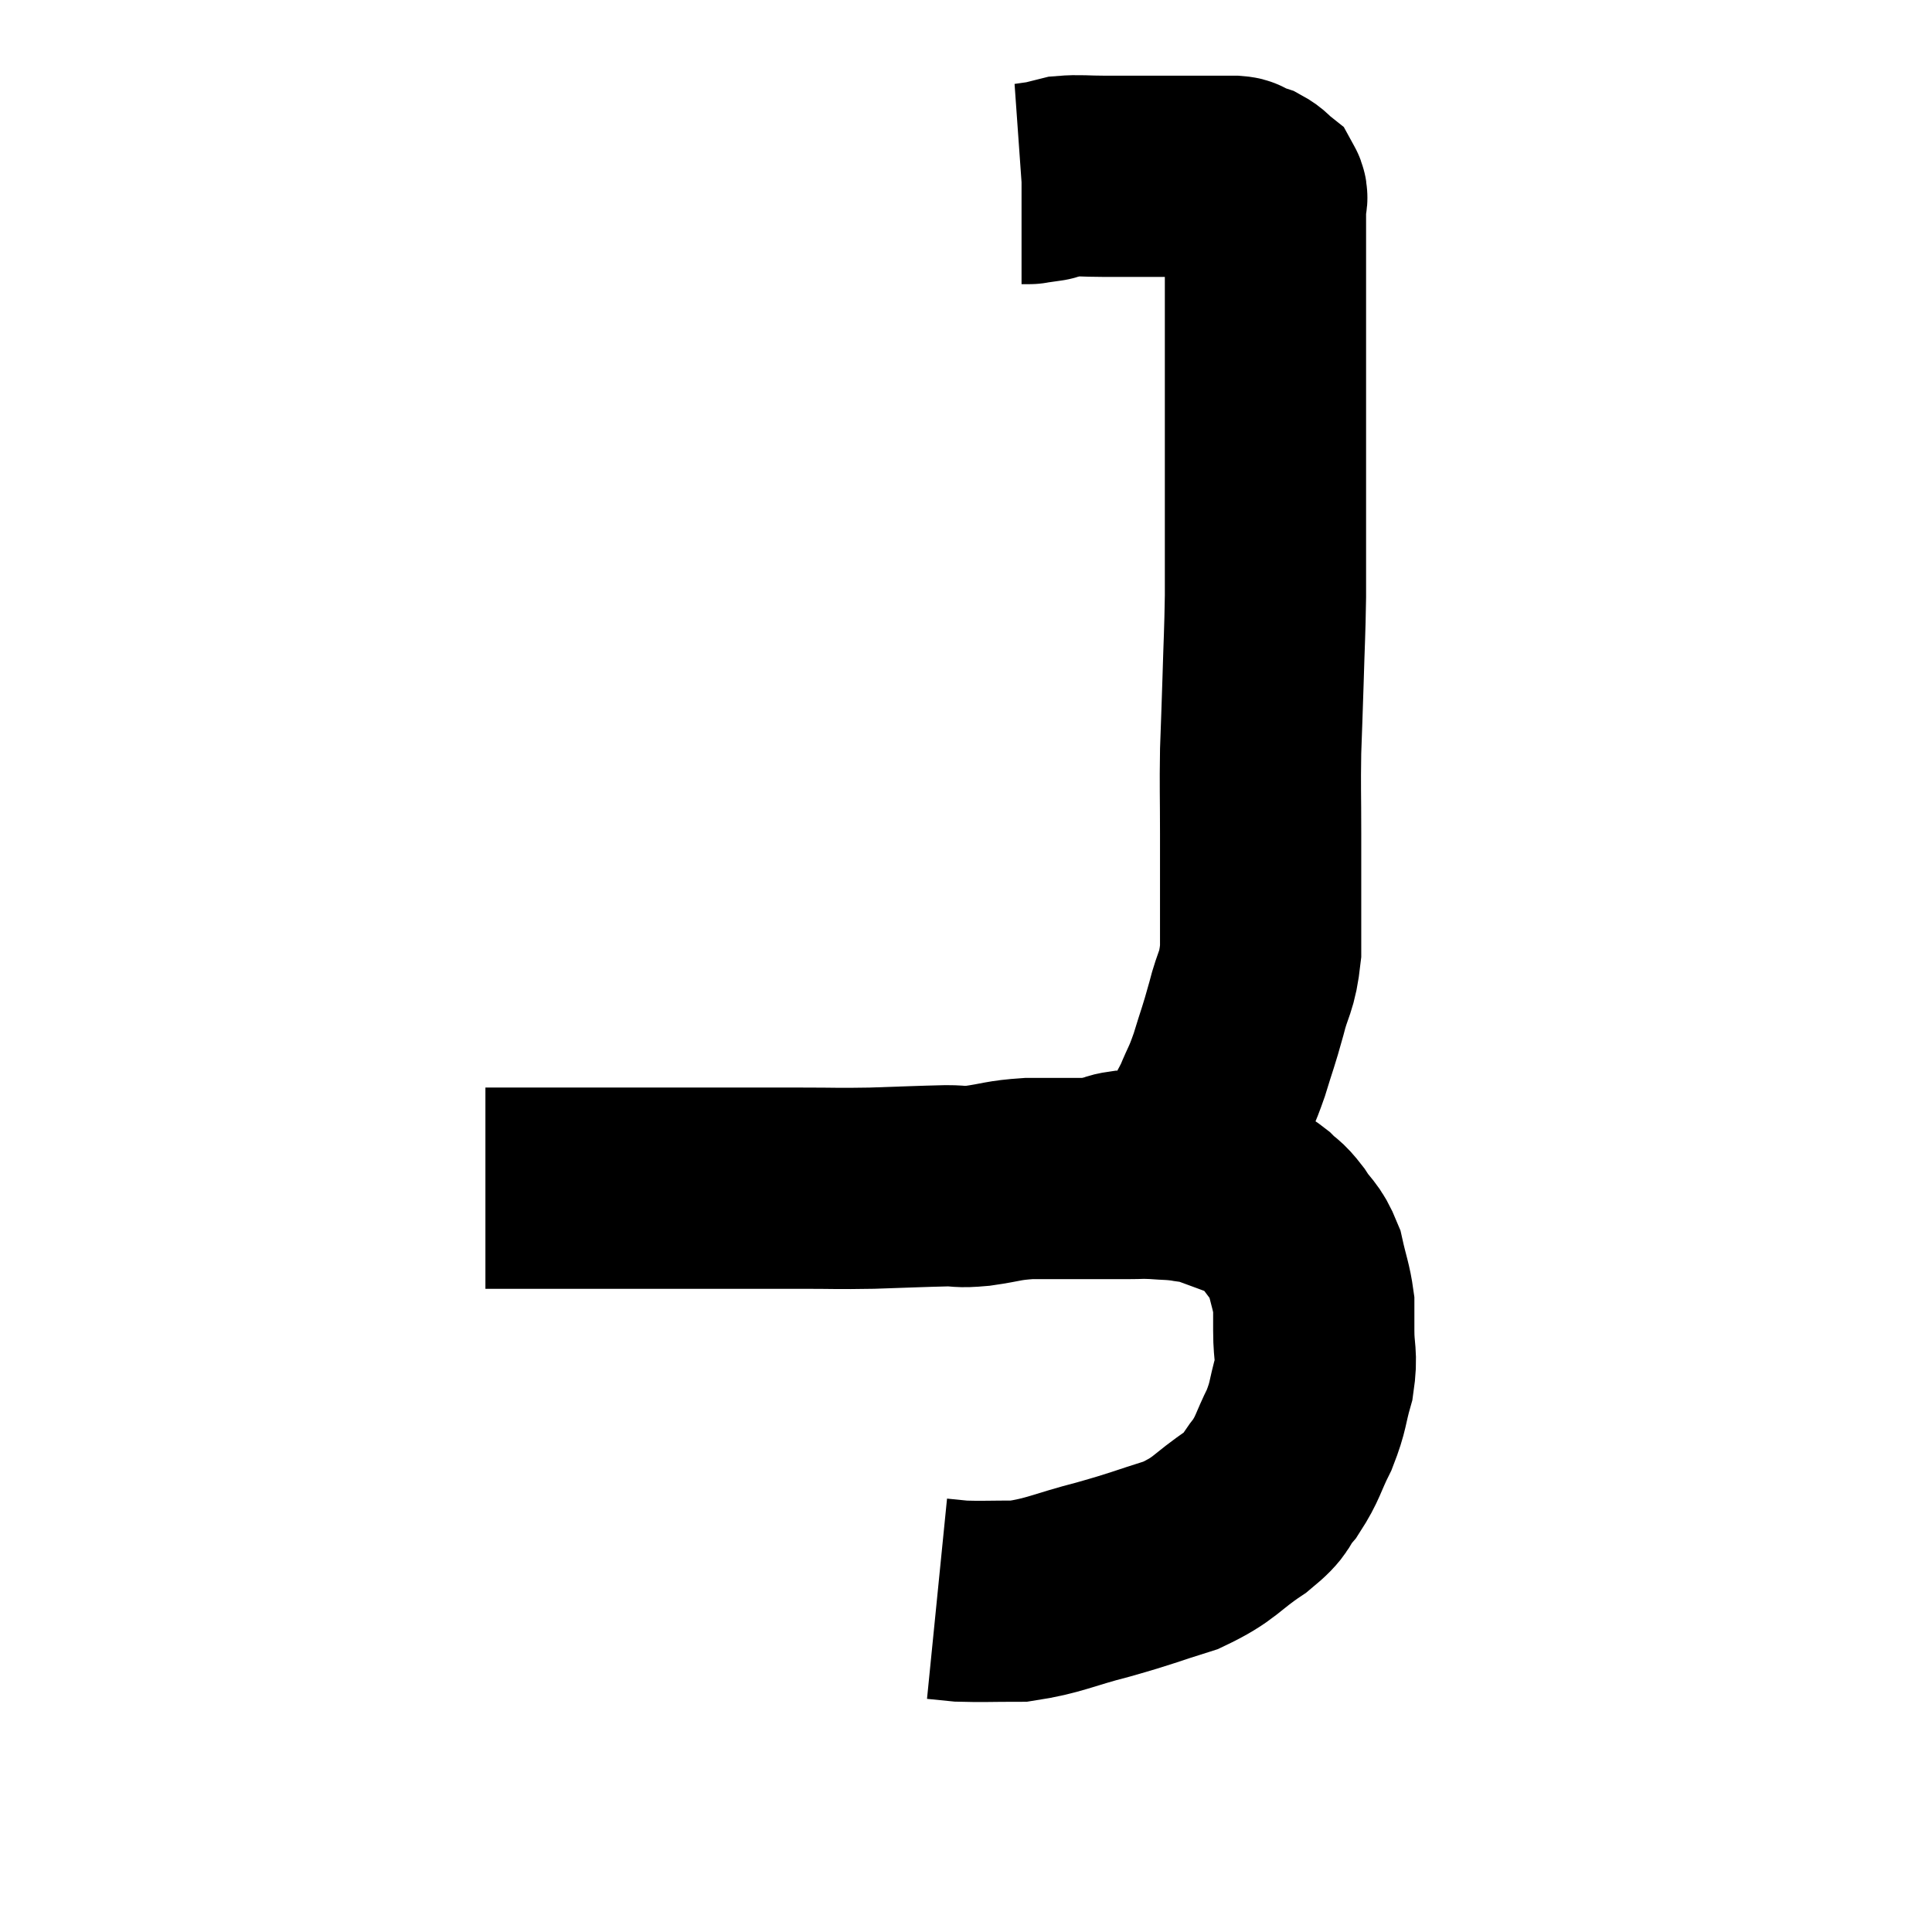 <svg width="48" height="48" viewBox="0 0 48 48" xmlns="http://www.w3.org/2000/svg"><path d="M 12.06 29.52 C 12.48 29.52, 12.12 29.52, 12.9 29.52 C 14.04 29.52, 14.16 29.52, 15.18 29.52 C 16.08 29.52, 15.795 29.52, 16.98 29.52 C 18.45 29.52, 18.75 29.52, 19.92 29.52 C 20.79 29.52, 20.76 29.535, 21.66 29.52 C 22.59 29.49, 22.86 29.475, 23.52 29.46 C 23.91 29.46, 23.79 29.505, 24.3 29.46 C 24.93 29.37, 24.9 29.325, 25.56 29.28 C 26.25 29.28, 26.325 29.28, 26.94 29.28 C 27.48 29.28, 27.585 29.28, 28.02 29.28 C 28.35 29.28, 28.32 29.265, 28.68 29.28 C 29.07 29.31, 29.115 29.295, 29.46 29.34 C 29.76 29.4, 29.67 29.34, 30.06 29.46 C 30.54 29.64, 30.69 29.685, 31.02 29.82 C 31.2 29.91, 31.17 29.835, 31.38 30 C 31.62 30.24, 31.605 30.15, 31.86 30.48 C 32.13 30.9, 32.205 30.84, 32.4 31.32 C 32.52 31.86, 32.58 31.965, 32.64 32.4 C 32.64 32.73, 32.64 32.595, 32.64 33.06 C 32.64 33.66, 32.73 33.645, 32.64 34.26 C 32.46 34.89, 32.52 34.905, 32.28 35.52 C 31.98 36.12, 32.01 36.21, 31.68 36.72 C 31.32 37.14, 31.545 37.08, 30.96 37.56 C 30.15 38.1, 30.225 38.22, 29.34 38.64 C 28.38 38.94, 28.425 38.955, 27.42 39.24 C 26.37 39.51, 26.205 39.645, 25.32 39.78 C 24.6 39.78, 24.39 39.795, 23.88 39.78 C 23.58 39.75, 23.43 39.735, 23.28 39.72 C 23.28 39.72, 23.28 39.72, 23.28 39.72 L 23.28 39.72" fill="none" stroke="black" stroke-width="5"></path><path d="M 27.48 29.22 C 27.69 29.16, 27.69 29.13, 27.9 29.1 C 28.11 29.1, 28.095 29.145, 28.32 29.1 C 28.56 29.01, 28.515 29.04, 28.8 28.92 C 29.13 28.77, 29.13 28.98, 29.46 28.62 C 29.79 28.05, 29.85 28.02, 30.12 27.48 C 30.33 26.97, 30.33 27.06, 30.54 26.46 C 30.75 25.77, 30.765 25.785, 30.96 25.08 C 31.14 24.36, 31.23 24.45, 31.32 23.64 C 31.32 22.74, 31.32 22.575, 31.32 21.84 C 31.32 21.27, 31.32 21.495, 31.32 20.7 C 31.32 19.68, 31.305 19.605, 31.32 18.66 C 31.35 17.79, 31.35 17.88, 31.38 16.92 C 31.41 15.87, 31.425 15.765, 31.44 14.82 C 31.44 13.98, 31.44 14.04, 31.44 13.14 C 31.44 12.18, 31.44 12.105, 31.44 11.22 C 31.44 10.41, 31.44 10.32, 31.44 9.6 C 31.44 8.97, 31.44 8.88, 31.44 8.34 C 31.44 7.89, 31.44 7.86, 31.44 7.44 C 31.44 7.05, 31.44 7.05, 31.44 6.66 C 31.44 6.27, 31.44 6.195, 31.44 5.88 C 31.44 5.64, 31.44 5.595, 31.44 5.4 C 31.44 5.25, 31.44 5.175, 31.44 5.1 C 31.44 5.1, 31.44 5.175, 31.44 5.1 C 31.44 4.95, 31.515 4.935, 31.44 4.8 C 31.29 4.68, 31.305 4.65, 31.14 4.56 C 30.96 4.5, 30.9 4.485, 30.78 4.44 C 30.72 4.41, 30.855 4.395, 30.66 4.38 C 30.33 4.38, 30.435 4.38, 30 4.38 C 29.46 4.38, 29.34 4.38, 28.92 4.38 C 28.62 4.38, 28.695 4.38, 28.32 4.38 C 27.87 4.38, 27.885 4.38, 27.42 4.38 C 26.94 4.38, 26.82 4.35, 26.46 4.38 C 26.22 4.44, 26.1 4.47, 25.98 4.5 C 25.98 4.5, 26.085 4.485, 25.98 4.5 C 25.77 4.53, 25.665 4.545, 25.56 4.56 C 25.56 4.56, 25.56 4.56, 25.56 4.56 C 25.56 4.56, 25.605 4.56, 25.56 4.56 C 25.47 4.56, 25.425 4.56, 25.38 4.56 C 25.38 4.56, 25.38 4.56, 25.38 4.56 L 25.38 4.56" fill="none" stroke="black" stroke-width="5"></path></svg>